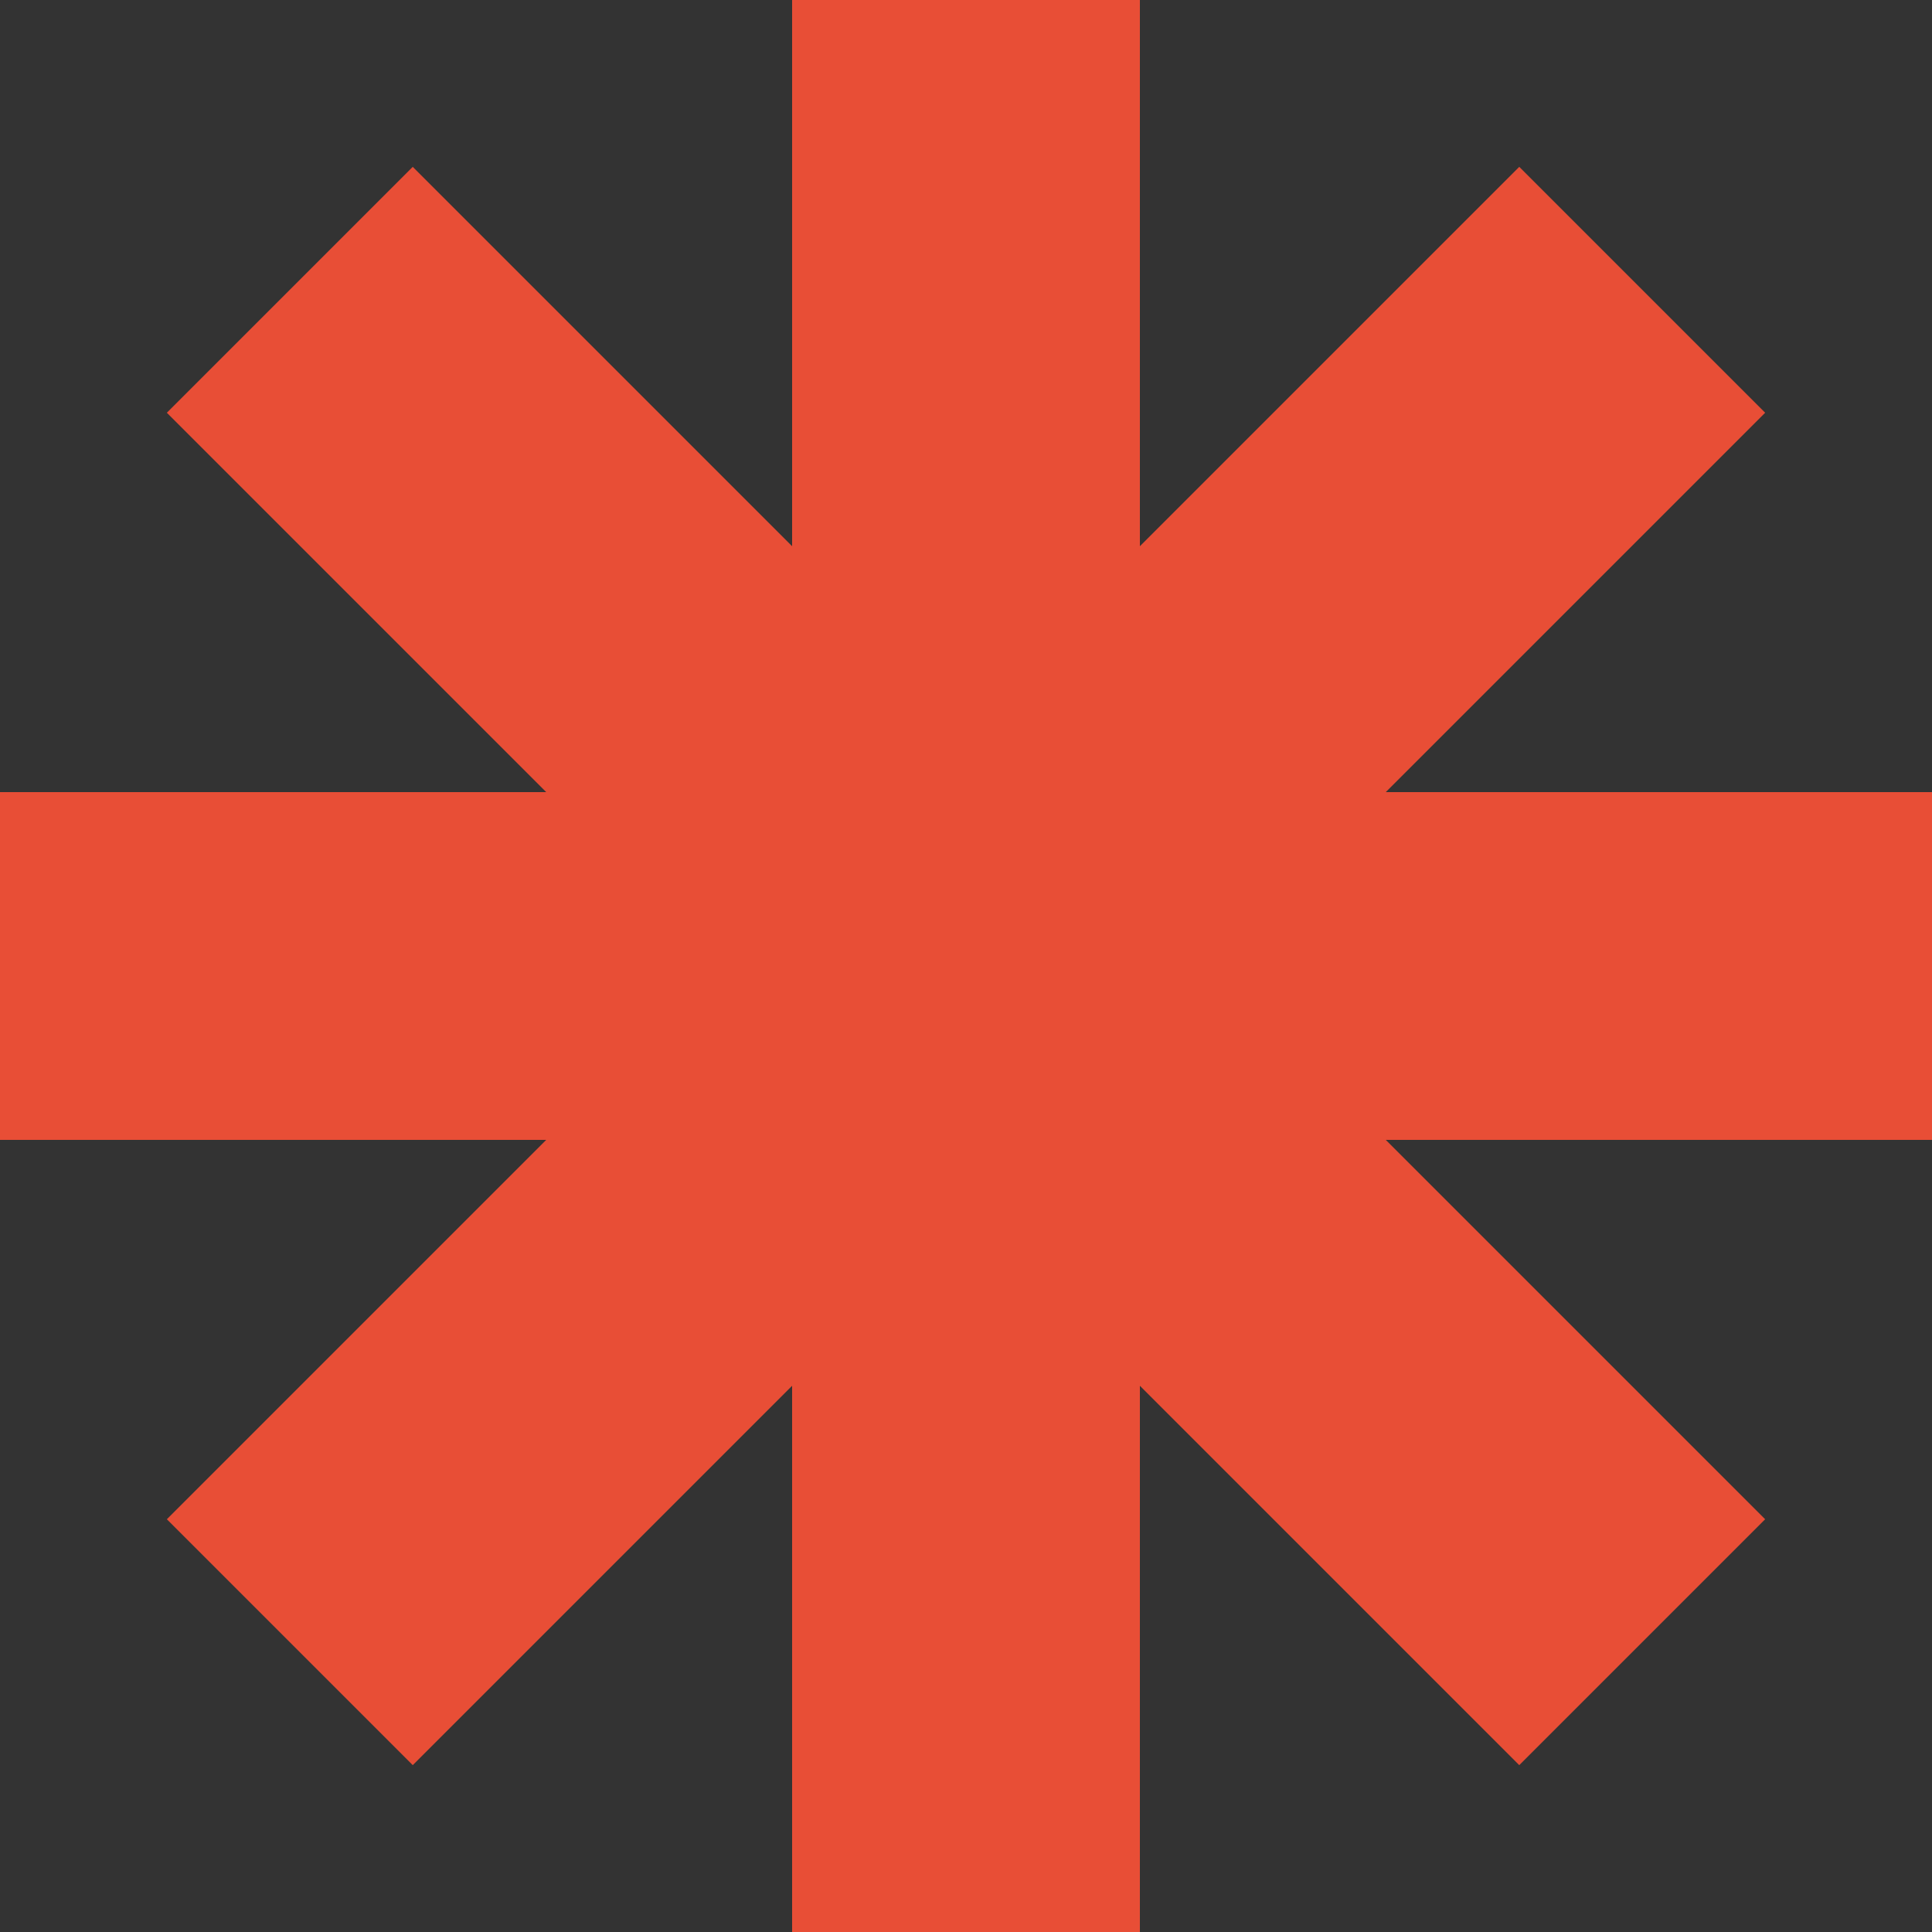 <!-- Filled * -->
<svg viewBox="0 0 100 100" xmlns="http://www.w3.org/2000/svg">
  <rect x="0" y="0" width="100" height="100" fill="#333333" stroke="none"/>
  <polyline points="
    50,0 50,50 
    85,15 50,50  
    100,50 50,50  
    85,85 50,50  
    50,100 50,50  
    15,85 50,50  
    0,50 50,50  
    15,15 50,50 
  "
  stroke="#E84E36" stroke-width="18" fill='white'/>
</svg>